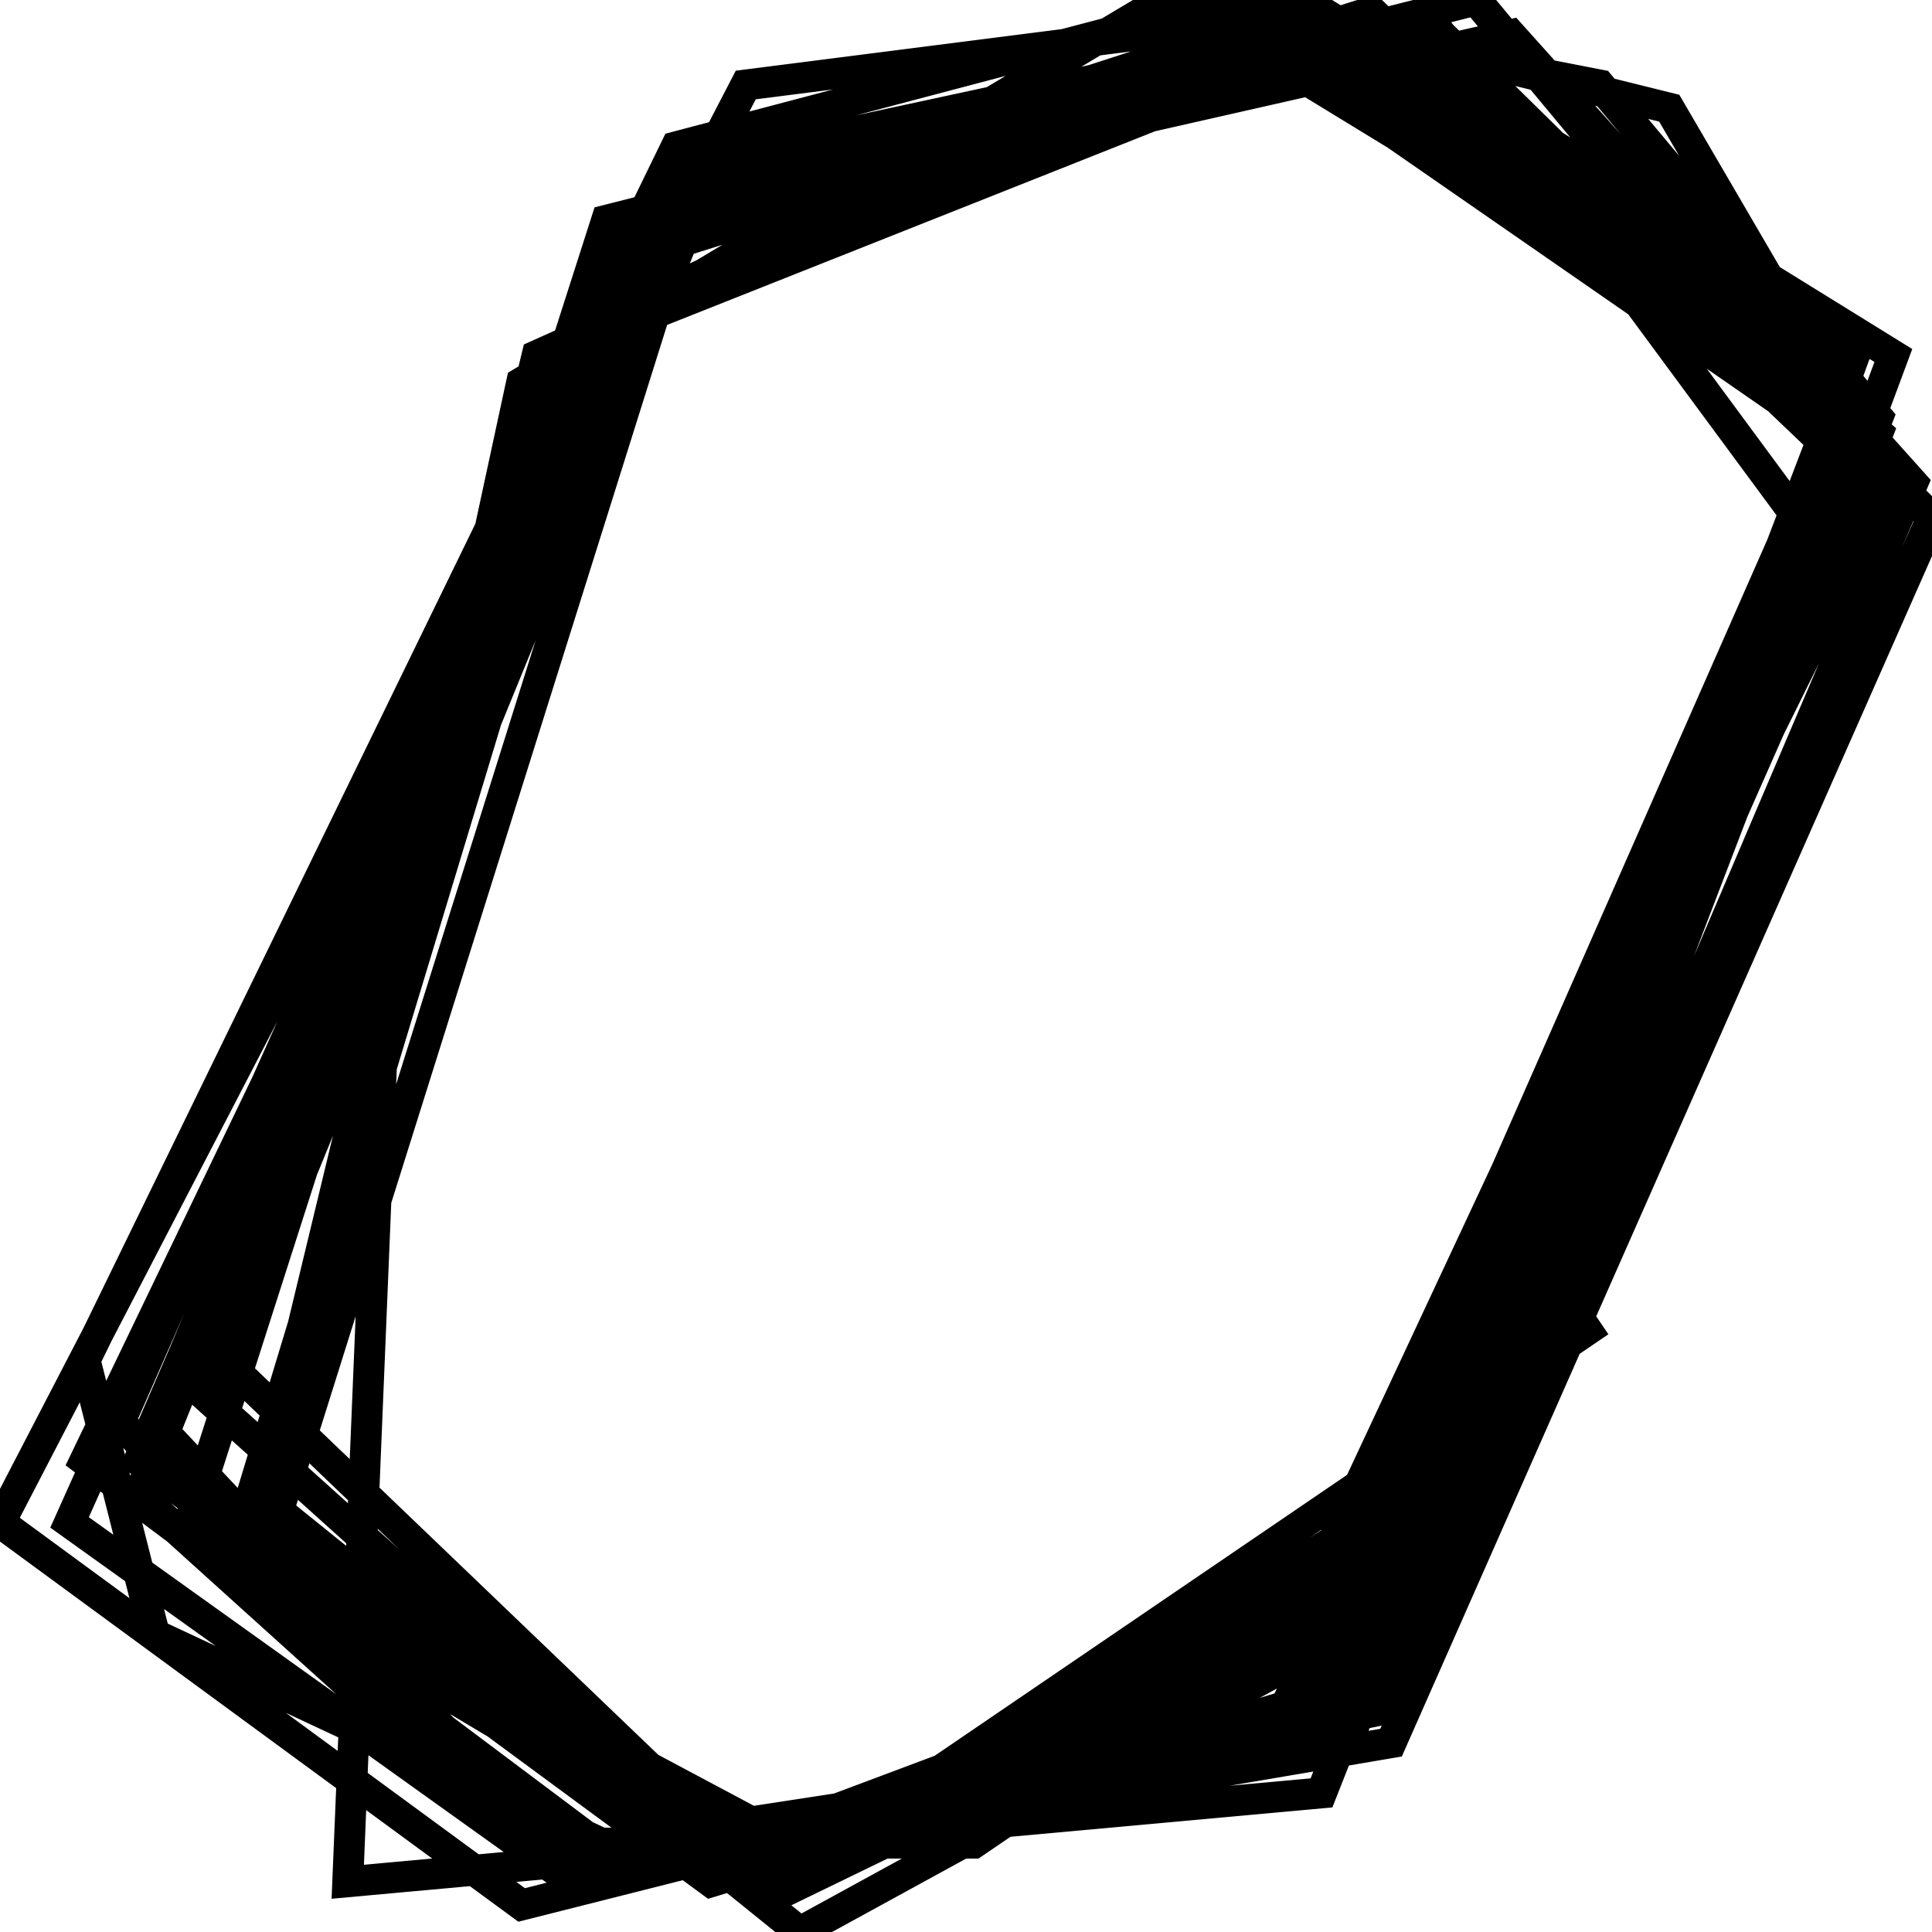 <svg xmlns="http://www.w3.org/2000/svg" viewBox="0 0 500 500"><path d="M99,269l-9,218l252,-23l139,-352l-49,-84l-113,-28l-144,38l-153,314l18,71l122,57l189,-35l130,-356l-139,-86l-149,19l-193,372l135,99l202,-51l149,-314l-131,-125l-180,57l-153,318l140,105l198,-41l130,-350l-139,-86l-176,38l-157,350l130,93l212,-36l140,-317l-127,-125l-193,35l-140,324l108,115l194,-32l144,-326l-104,-125l-225,57l-108,337l167,89l121,-67l144,-308l-162,-99l-139,45l-126,308l139,125l185,-100l108,-279l-72,-86l-113,-22l-166,99l-63,292l135,109l148,-81l126,-330l-144,-77l-175,55l-99,327l130,83l144,-54l140,-318l-126,-96l-194,77l-121,301l103,93l189,-29l149,-301l-104,-141l-202,48l-135,321l148,109l180,-55l131,-307l-104,-116l-225,51l-135,308l104,109l117,0l94,-64l131,-298l-153,-106l-185,83l-76,315l139,83l171,-83l113,-295l-113,-100l-198,42l-117,298l144,138l171,-109l108,-279l-157,-96l-153,70l-104,331l140,76l207,-141" fill="none" stroke="currentColor" stroke-width="8"/></svg>